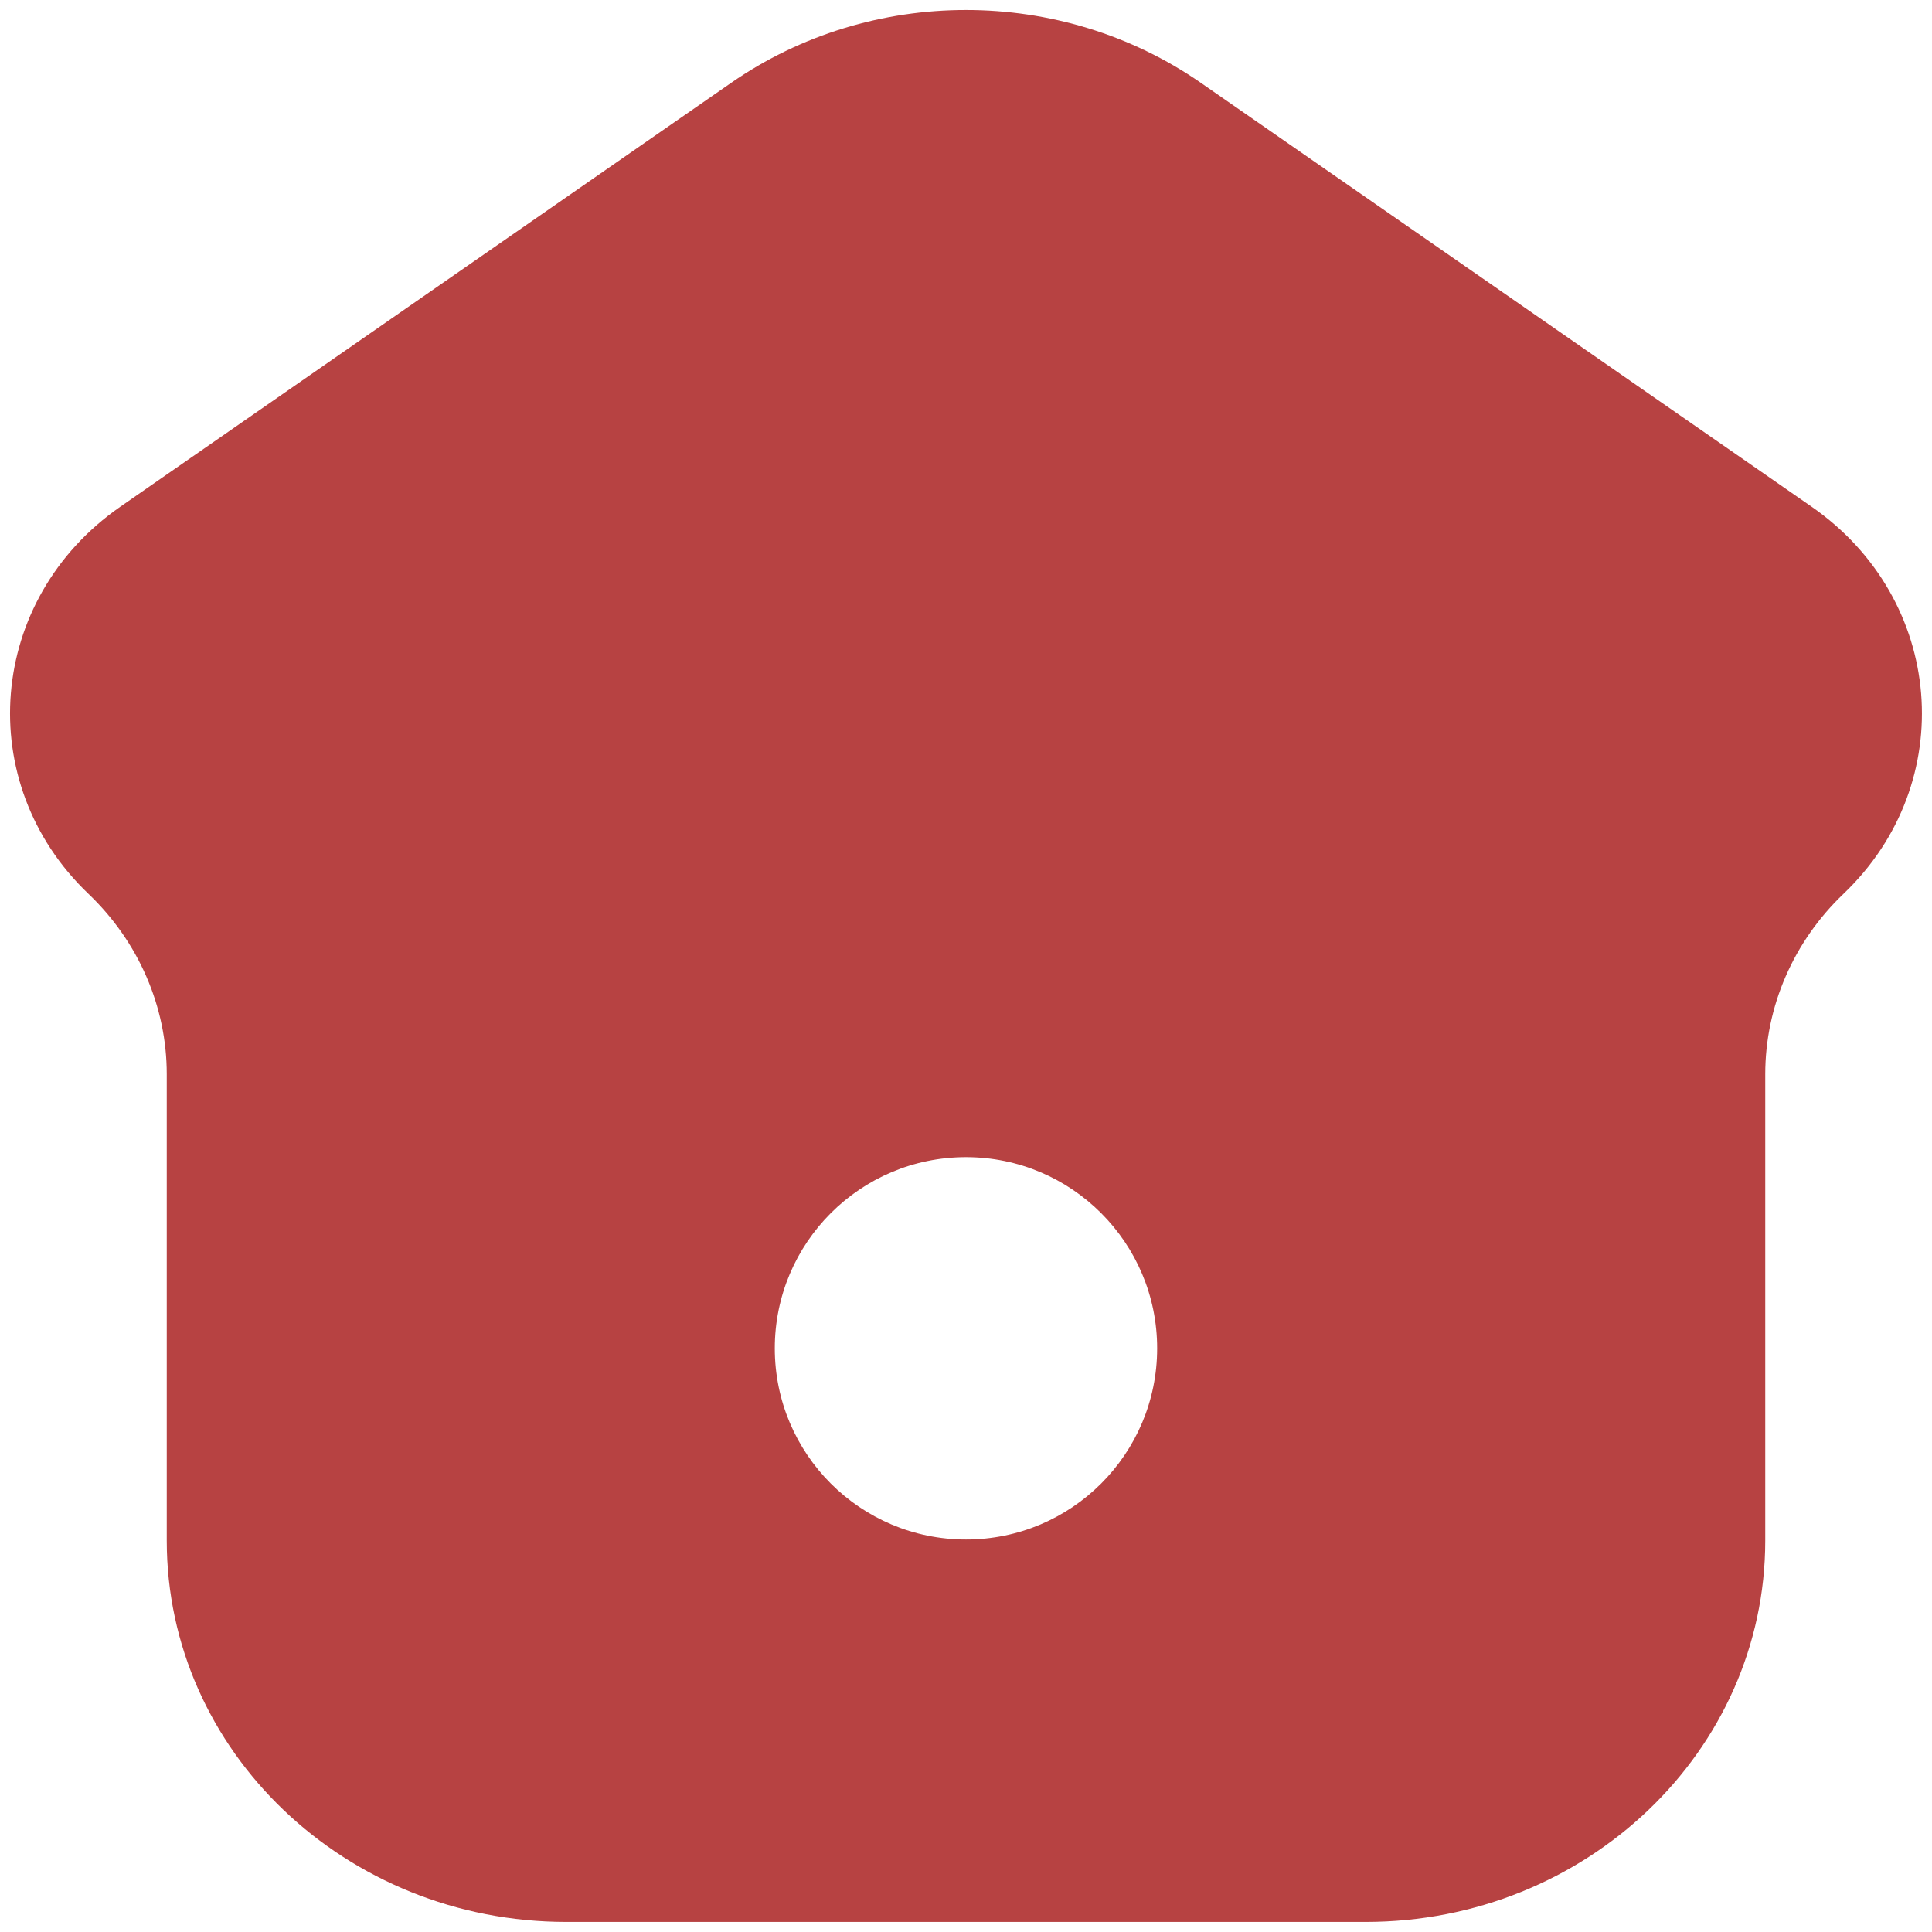 <svg width="32" height="32" viewBox="0 0 32 32" fill="none" xmlns="http://www.w3.org/2000/svg">
<path fill-rule="evenodd" clip-rule="evenodd" d="M29.238 25.516C29.238 29.005 26.274 31.833 22.619 31.833H9.381C5.725 31.833 2.762 29.005 2.762 25.516V17.793C2.762 16.672 2.295 15.597 1.464 14.804C-0.461 12.966 -0.211 9.923 1.991 8.394L12.107 1.374C14.428 -0.237 17.572 -0.237 19.893 1.374L30.008 8.394C32.21 9.923 32.461 12.966 30.535 14.804C29.704 15.597 29.238 16.672 29.238 17.793V25.516ZM16 25.499C17.749 25.499 19.166 24.082 19.166 22.333C19.166 20.584 17.749 19.166 16 19.166C14.251 19.166 12.833 20.584 12.833 22.333C12.833 24.082 14.251 25.499 16 25.499Z" fill="#B74242"/>
</svg>
